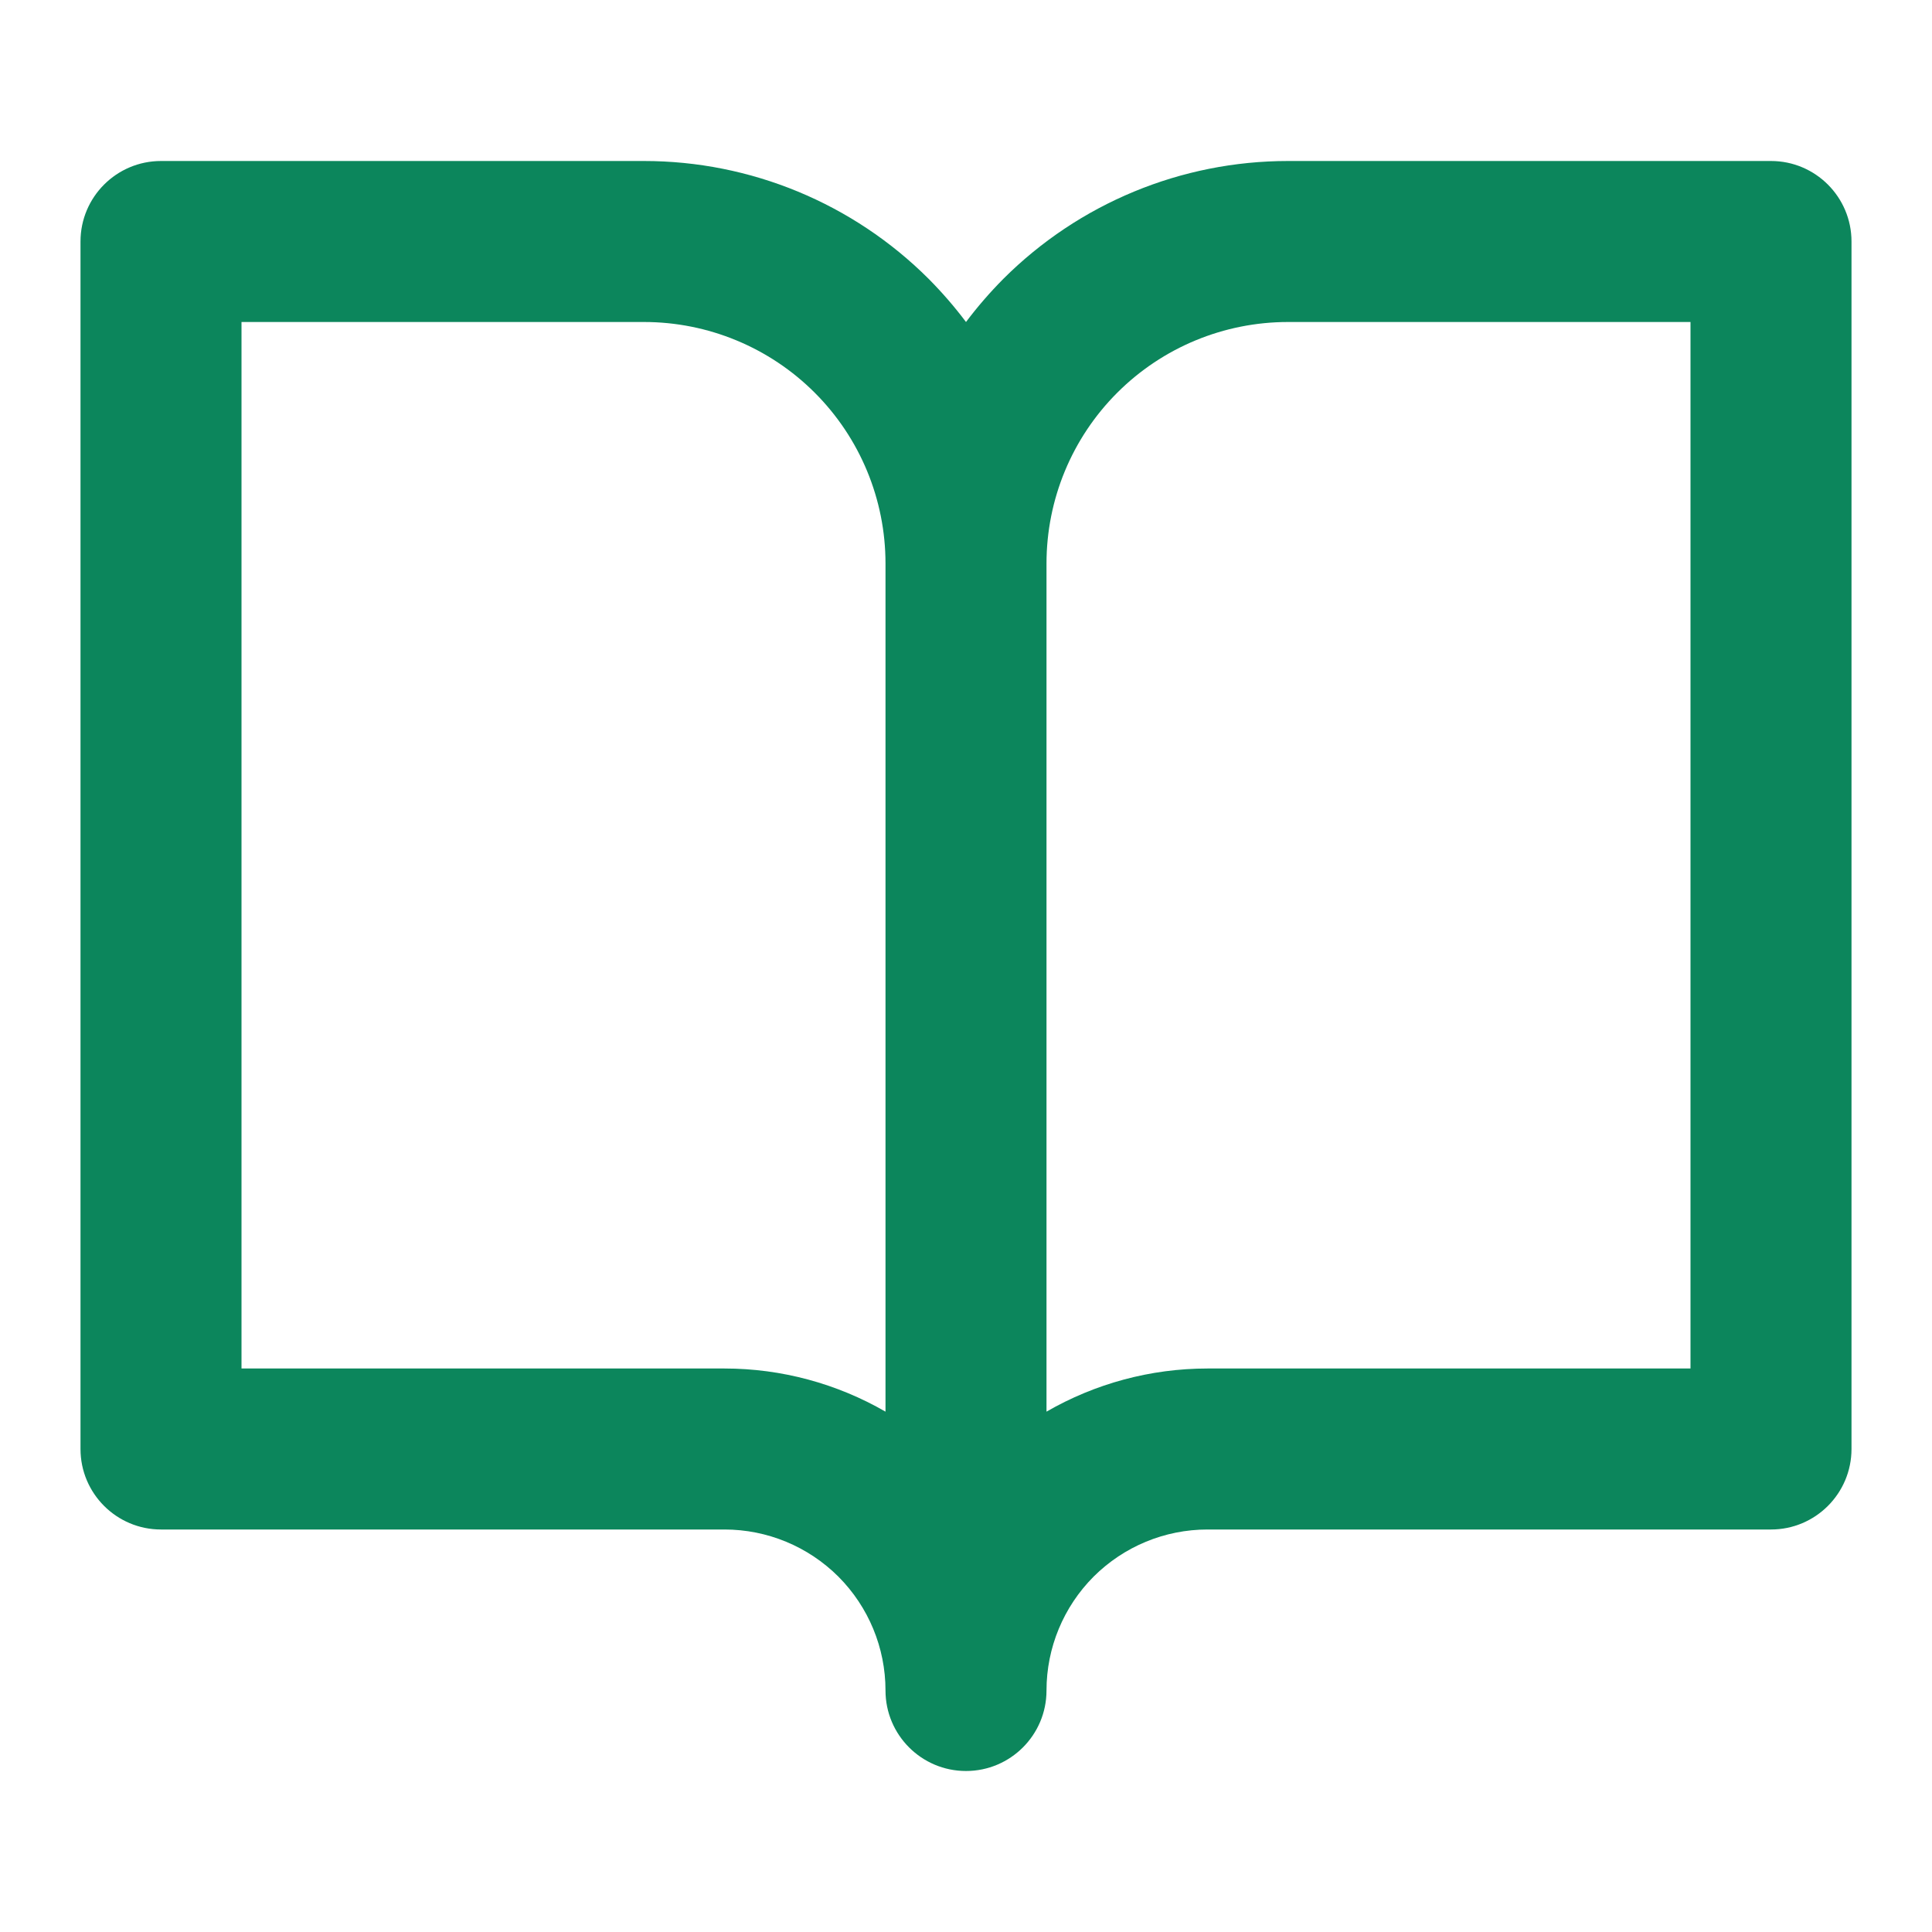 <svg width="18" height="18" viewBox="0 0 18 18" fill="none" xmlns="http://www.w3.org/2000/svg">
<path fill-rule="evenodd" clip-rule="evenodd" d="M1.5 1.5C1.086 1.5 0.75 1.836 0.75 2.25V13.5C0.75 13.914 1.086 14.25 1.5 14.25H6.75C7.148 14.25 7.529 14.408 7.811 14.689C8.092 14.971 8.25 15.352 8.25 15.75C8.25 16.164 8.586 16.5 9 16.5C9.414 16.5 9.75 16.164 9.75 15.75C9.75 15.352 9.908 14.971 10.189 14.689C10.471 14.408 10.852 14.25 11.25 14.25H16.5C16.914 14.25 17.25 13.914 17.25 13.5V2.25C17.25 1.836 16.914 1.5 16.5 1.5H12C11.005 1.5 10.052 1.895 9.348 2.598C9.222 2.725 9.106 2.859 9 3C8.894 2.859 8.778 2.725 8.652 2.598C7.948 1.895 6.995 1.5 6 1.5H1.5ZM9.75 13.152C10.202 12.891 10.719 12.75 11.25 12.75H15.75V3H12C11.403 3 10.831 3.237 10.409 3.659C9.987 4.081 9.75 4.653 9.75 5.25V13.152ZM8.25 13.152V5.25C8.25 4.653 8.013 4.081 7.591 3.659C7.169 3.237 6.597 3 6 3H2.25V12.75H6.75C7.281 12.75 7.798 12.891 8.25 13.152Z" fill="#0C865C"/>
</svg>
